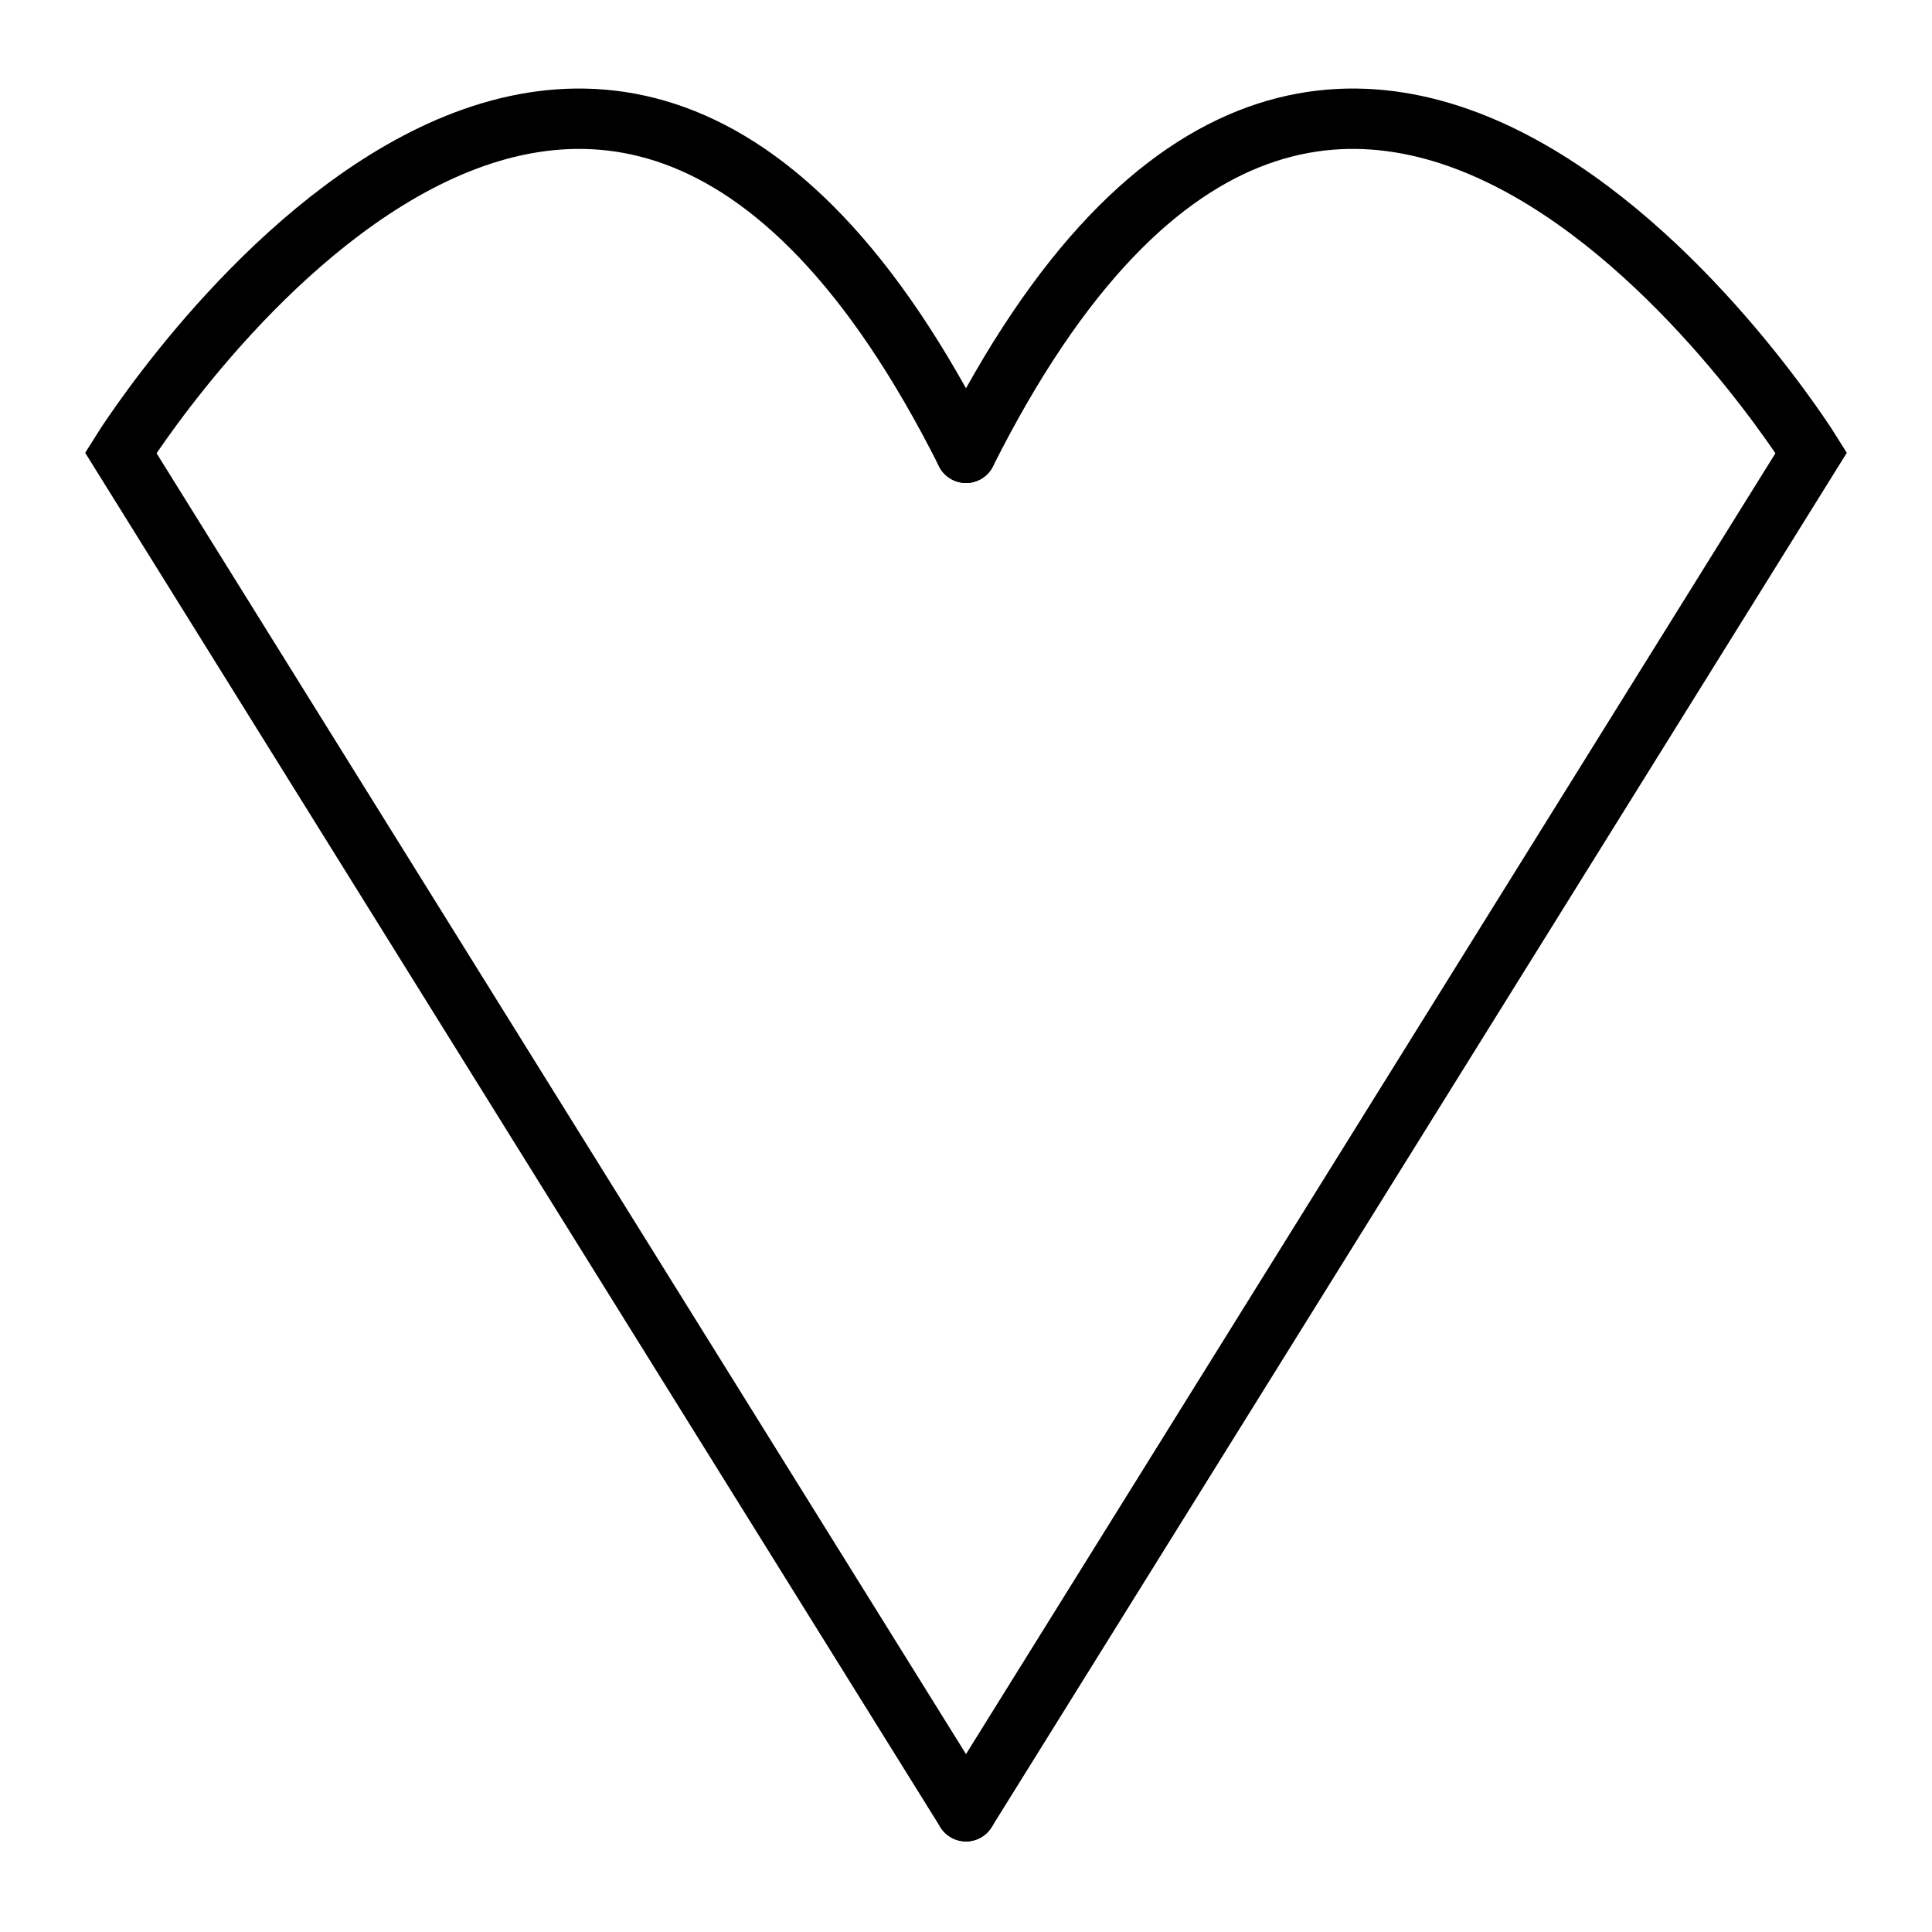 <svg xmlns="http://www.w3.org/2000/svg" xmlns:xlink="http://www.w3.org/1999/xlink" width="512" height="512" viewBox="0 0 512 512"><defs><style>.a{clip-path:url(#b);}.b{fill:none;stroke:#000;stroke-linecap:round;stroke-width:16px;}</style><clipPath id="b"><rect width="512" height="512"/></clipPath></defs><g id="a" class="a"><g transform="translate(32 31.463)"><path class="b" d="M3166-249l224-360s-123.947-199.208-224,0" transform="translate(-2942 697.537)"/><path class="b" d="M3390-249,3166-609s123.947-199.208,224,0" transform="translate(-3166 697.537)"/></g></g></svg>